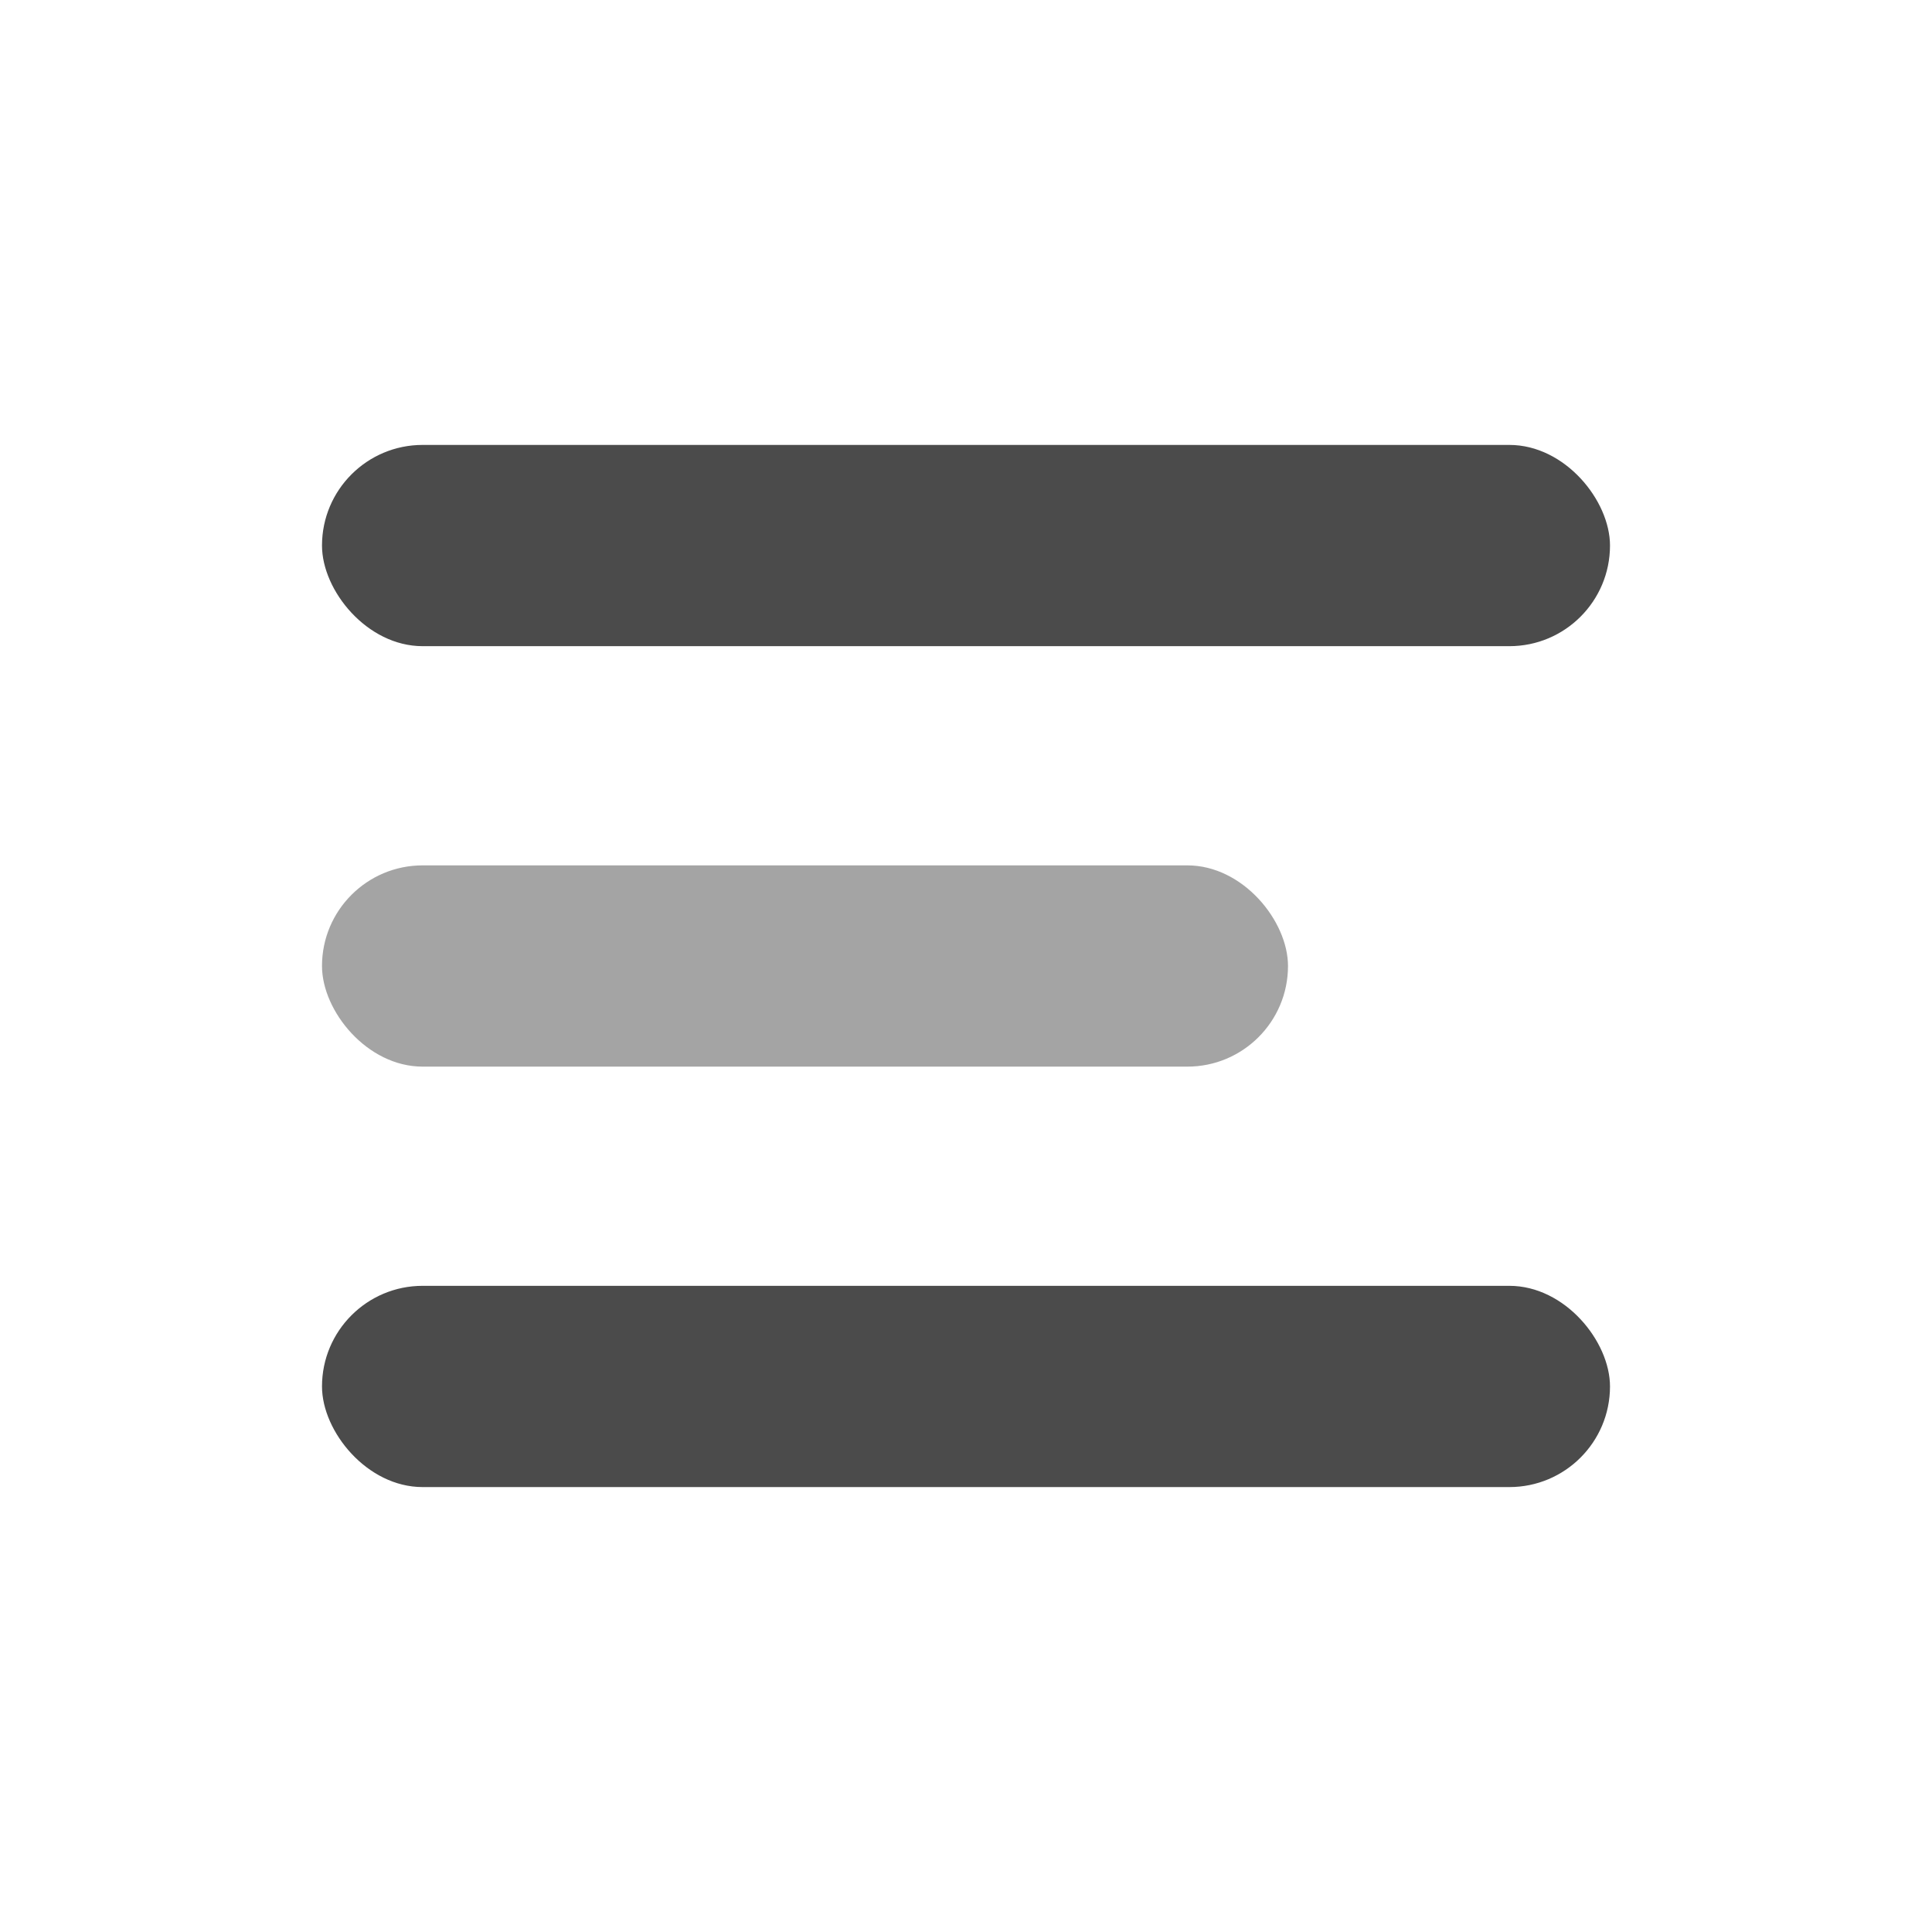 <svg width="24" height="24" viewBox="0 0 24 24" fill="none" xmlns="http://www.w3.org/2000/svg">
<rect x="4" y="5.527" width="16" height="2.5" rx="1.25" fill="#4B4B4B"/>
<rect opacity="0.5" x="4" y="10.75" width="12" height="2.5" rx="1.25" fill="#4B4B4B"/>
<rect x="4" y="15.973" width="16" height="2.5" rx="1.25" fill="#4B4B4B"/>
</svg>
